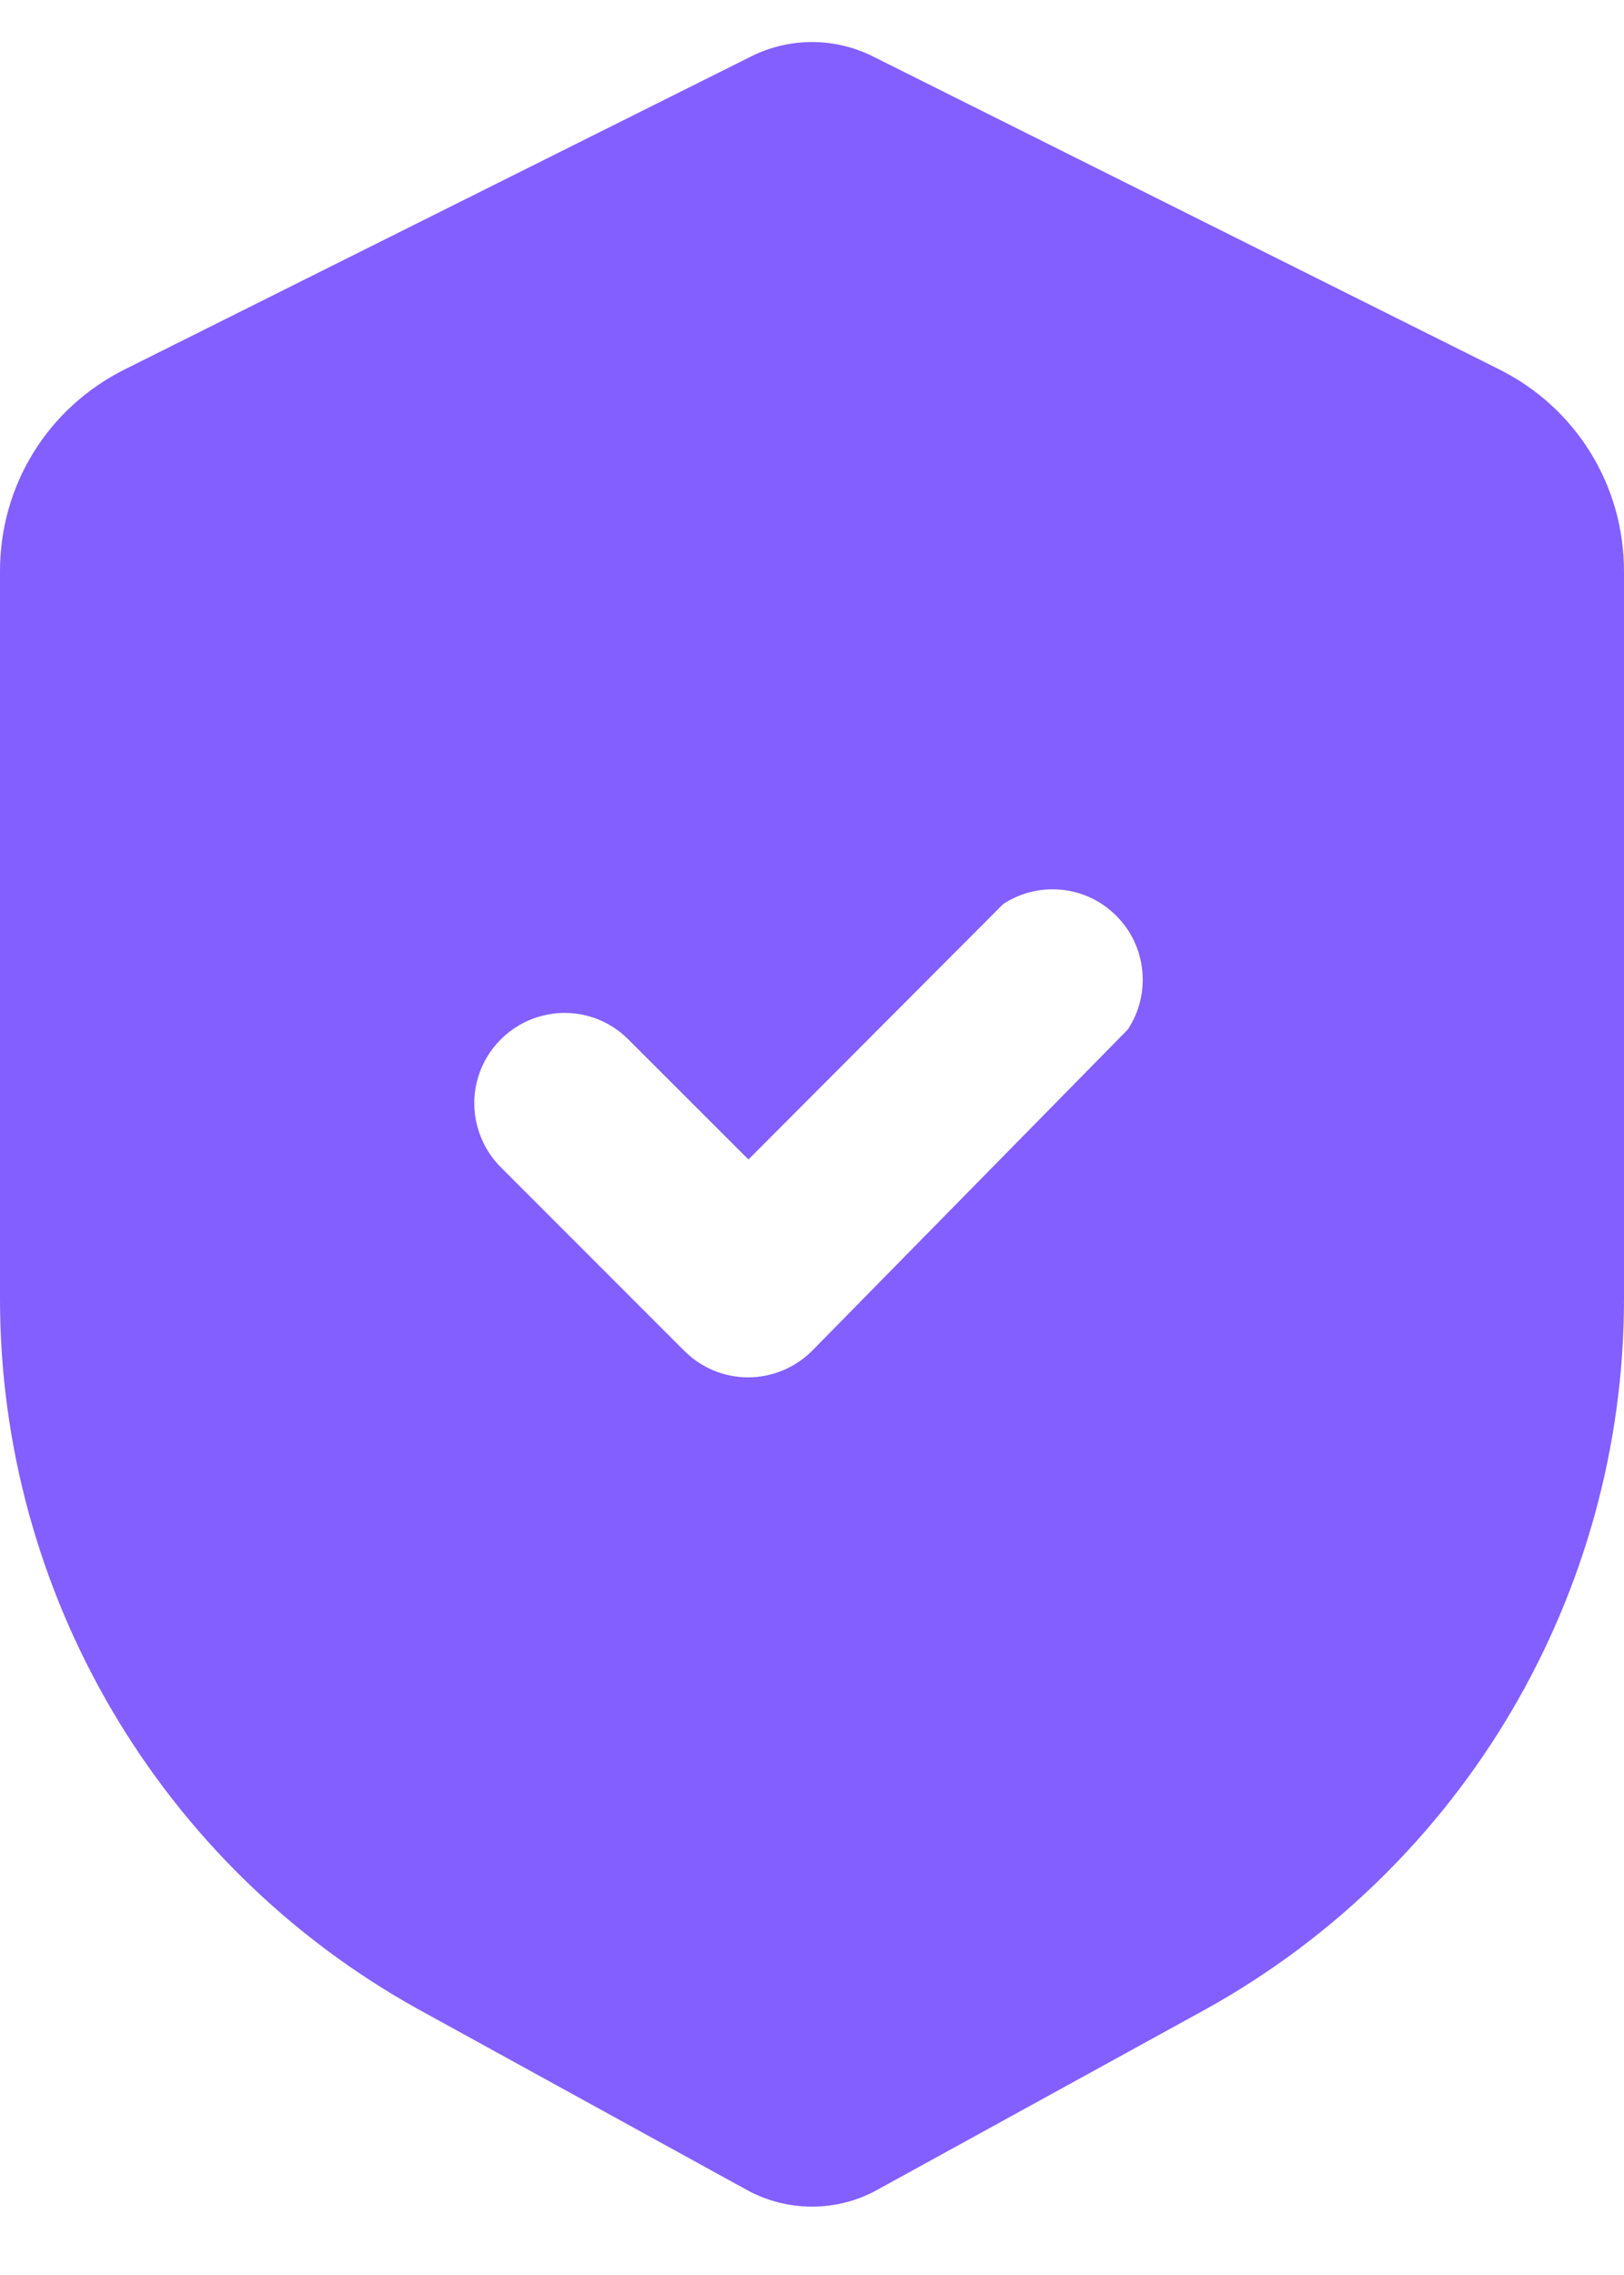 <svg width="15" height="21" viewBox="0 0 15 21" fill="none" xmlns="http://www.w3.org/2000/svg">
<path d="M7.5 20.369C7.288 20.369 7.077 20.315 6.891 20.211L3.858 18.544C1.478 17.222 -0.001 14.709 5.55368e-06 11.986V5.278C-0.002 4.482 0.439 3.767 1.15 3.411L6.942 0.519C7.114 0.433 7.307 0.388 7.5 0.388C7.693 0.388 7.886 0.433 8.059 0.519L13.85 3.411C14.56 3.767 15.001 4.482 15 5.278V11.986C15 14.709 13.522 17.222 11.142 18.544L8.108 20.211C7.923 20.315 7.712 20.369 7.5 20.369ZM5.214 9.35C5.142 9.35 5.069 9.36 4.999 9.379C4.712 9.455 4.486 9.681 4.409 9.968C4.332 10.255 4.415 10.564 4.625 10.774L6.321 12.47C6.479 12.627 6.688 12.714 6.91 12.714C7.13 12.714 7.345 12.625 7.5 12.47L10.417 9.503C10.634 9.175 10.591 8.734 10.313 8.456C10.156 8.297 9.946 8.209 9.722 8.209C9.56 8.209 9.402 8.256 9.266 8.345L6.913 10.703L5.804 9.595C5.646 9.437 5.437 9.35 5.214 9.35Z" fill="#825FFE"/>
</svg>
